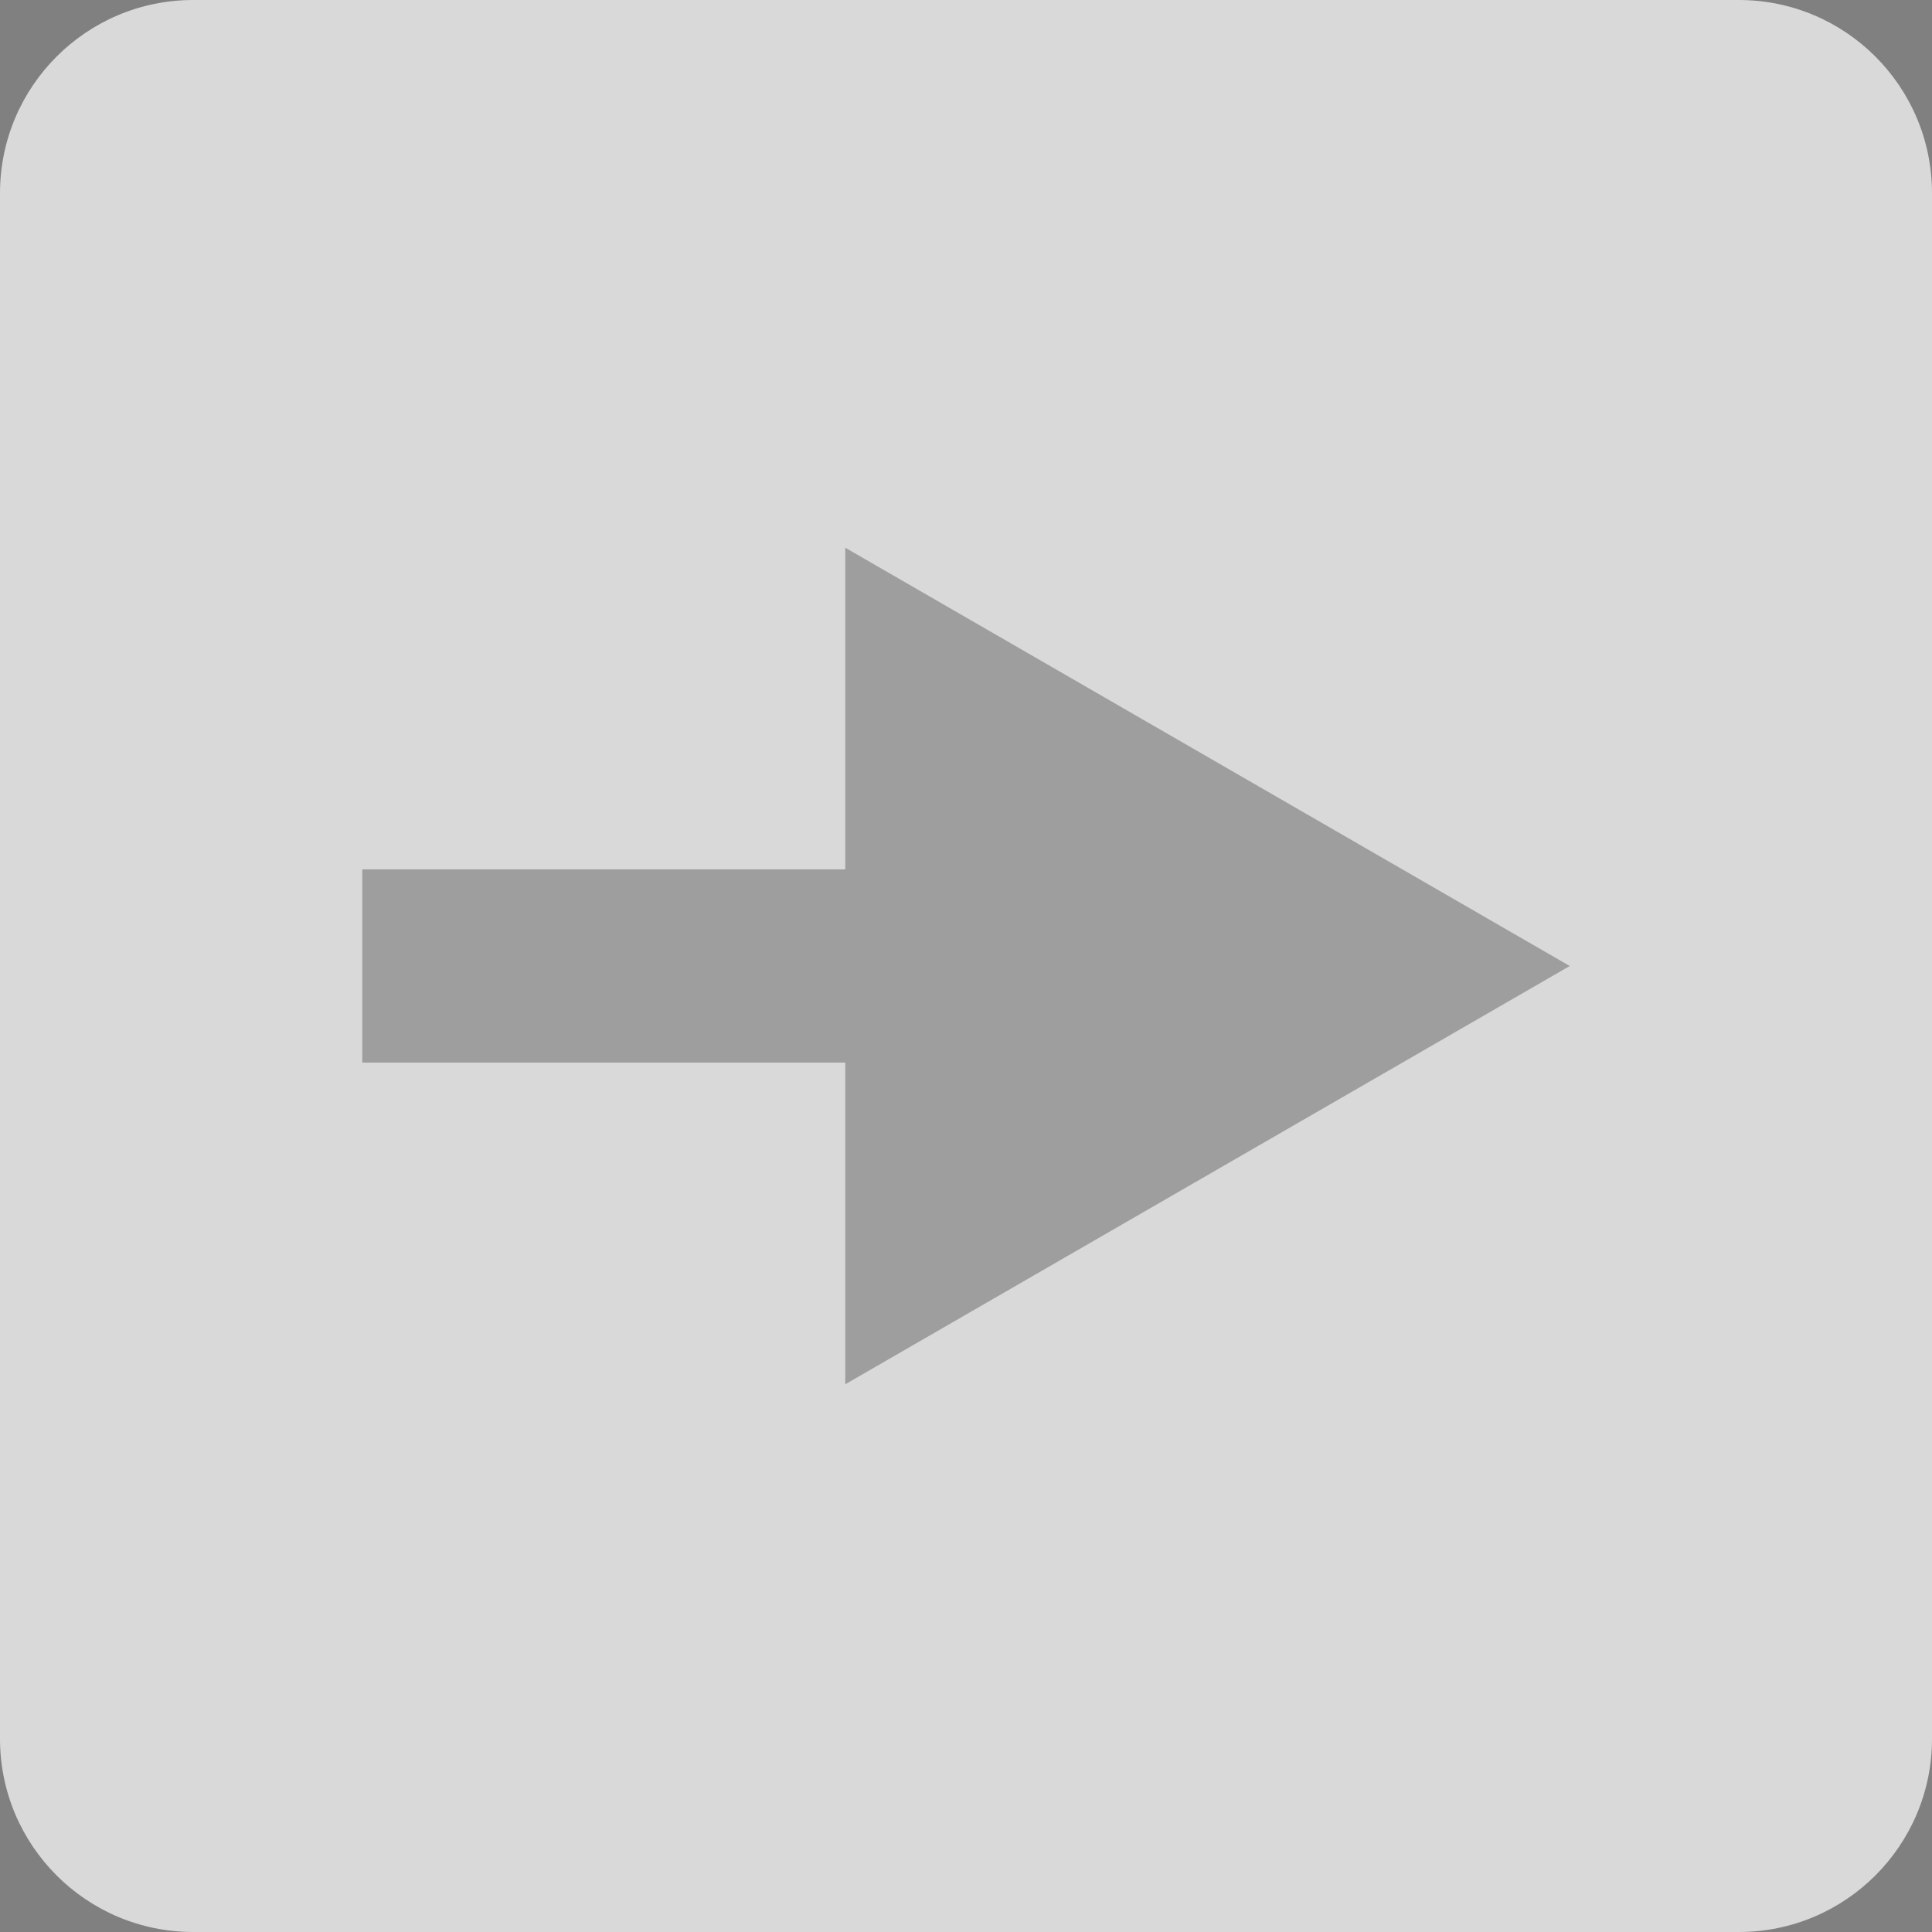 <?xml version="1.0" encoding="utf-8"?>
<!-- Generator: Adobe Illustrator 16.0.0, SVG Export Plug-In . SVG Version: 6.00 Build 0)  -->
<!DOCTYPE svg PUBLIC "-//W3C//DTD SVG 1.1//EN" "http://www.w3.org/Graphics/SVG/1.1/DTD/svg11.dtd">
<svg version="1.1" id="Layer_1" xmlns="http://www.w3.org/2000/svg" xmlns:xlink="http://www.w3.org/1999/xlink" x="0px" y="0px"
	 width="200px" height="200px" viewBox="0 0 200 200" enable-background="new 0 0 200 200" xml:space="preserve">
<rect x="0" y="0" width="200" height="200" fill="#808080" stroke="none"/>
<path opacity="0.7" fill="#FFFFFF" d="M200,180c0,11.047-8.955,20-20,20H20c-11.046,0-20-8.953-20-20V20C0,8.955,8.954,0,20,0h160
	c11.045,0,20,8.954,20,20V180z"/>
<g>
	<polygon opacity="0.4" fill="#464646" points="87.5,110 37.5,110 37.5,90 87.5,90 87.5,56.699 162.5,100 87.5,143.301 	"/>
</g>
</svg>
